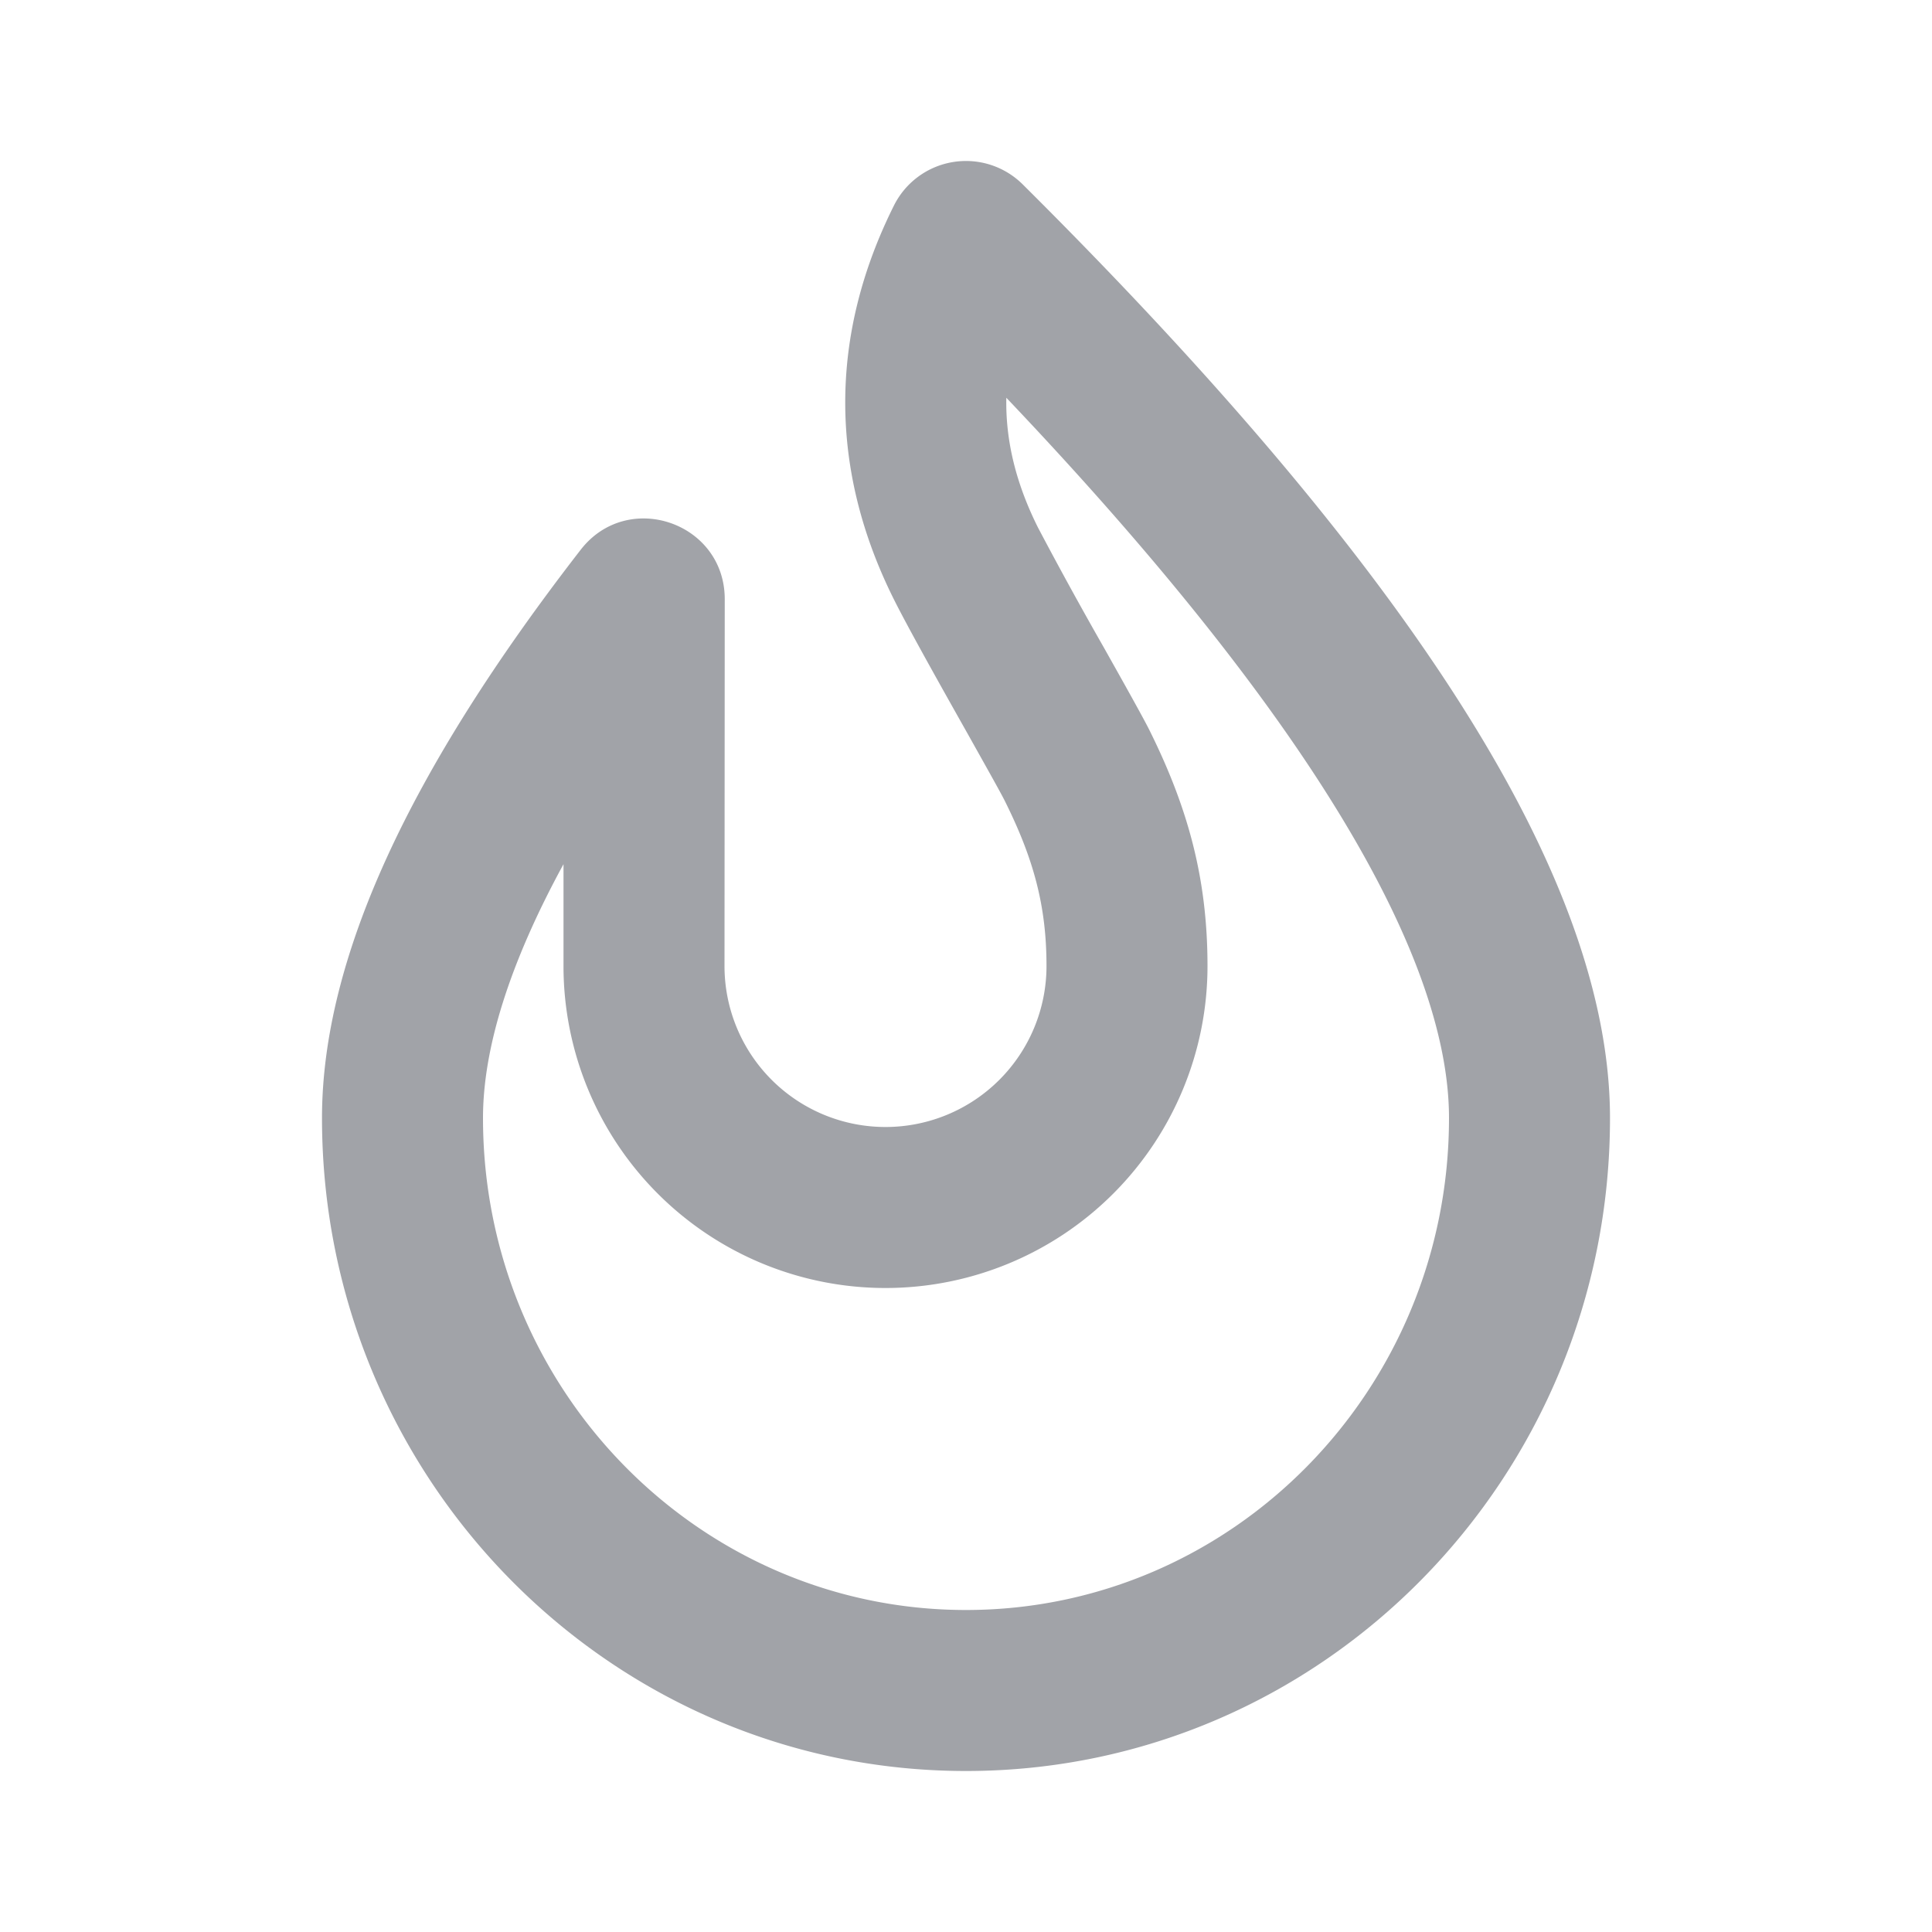 <svg xmlns:xlink="http://www.w3.org/1999/xlink" xmlns="http://www.w3.org/2000/svg" style="fill: #A1A3A8;" width="24" height="24"><defs><symbol id="searchTrend" xmlns="http://www.w3.org/2000/svg" viewBox="0 0 24 24"><path fill-rule="evenodd" d="M12.015 9.105c.222.397.41.73.466.842.361.724.519 1.31.519 2.053a2 2 0 01-4 0l.003-4.557c0-.953-1.206-1.367-1.79-.613C5.087 9.572 4 11.906 4 13.889 4 18.365 7.578 22 12 22c4.422 0 8-3.635 8-8.111 0-2.968-2.45-6.78-7.295-11.598a1 1 0 00-1.6.262c-.807 1.615-.807 3.28 0 4.894.178.356.582 1.076.91 1.658zM7 12a4 4 0 108 0c0-1.078-.238-1.962-.73-2.947-.079-.156-.31-.569-.566-1.024a50.532 50.532 0 01-.81-1.476c-.273-.546-.404-1.079-.393-1.612C16.18 8.811 18 11.834 18 13.889 18 17.267 15.31 20 12 20s-6-2.733-6-6.111c0-.87.33-1.925 1-3.154V12z" clip-rule="evenodd"></path></symbol></defs><g><path fill-rule="evenodd" d="M12.015 9.105c.222.397.41.73.466.842.361.724.519 1.31.519 2.053a2 2 0 01-4 0l.003-4.557c0-.953-1.206-1.367-1.79-.613C5.087 9.572 4 11.906 4 13.889 4 18.365 7.578 22 12 22c4.422 0 8-3.635 8-8.111 0-2.968-2.45-6.78-7.295-11.598a1 1 0 00-1.6.262c-.807 1.615-.807 3.28 0 4.894.178.356.582 1.076.91 1.658zM7 12a4 4 0 108 0c0-1.078-.238-1.962-.73-2.947-.079-.156-.31-.569-.566-1.024a50.532 50.532 0 01-.81-1.476c-.273-.546-.404-1.079-.393-1.612C16.18 8.811 18 11.834 18 13.889 18 17.267 15.31 20 12 20s-6-2.733-6-6.111c0-.87.33-1.925 1-3.154V12z" clip-rule="evenodd"></path></g></svg>